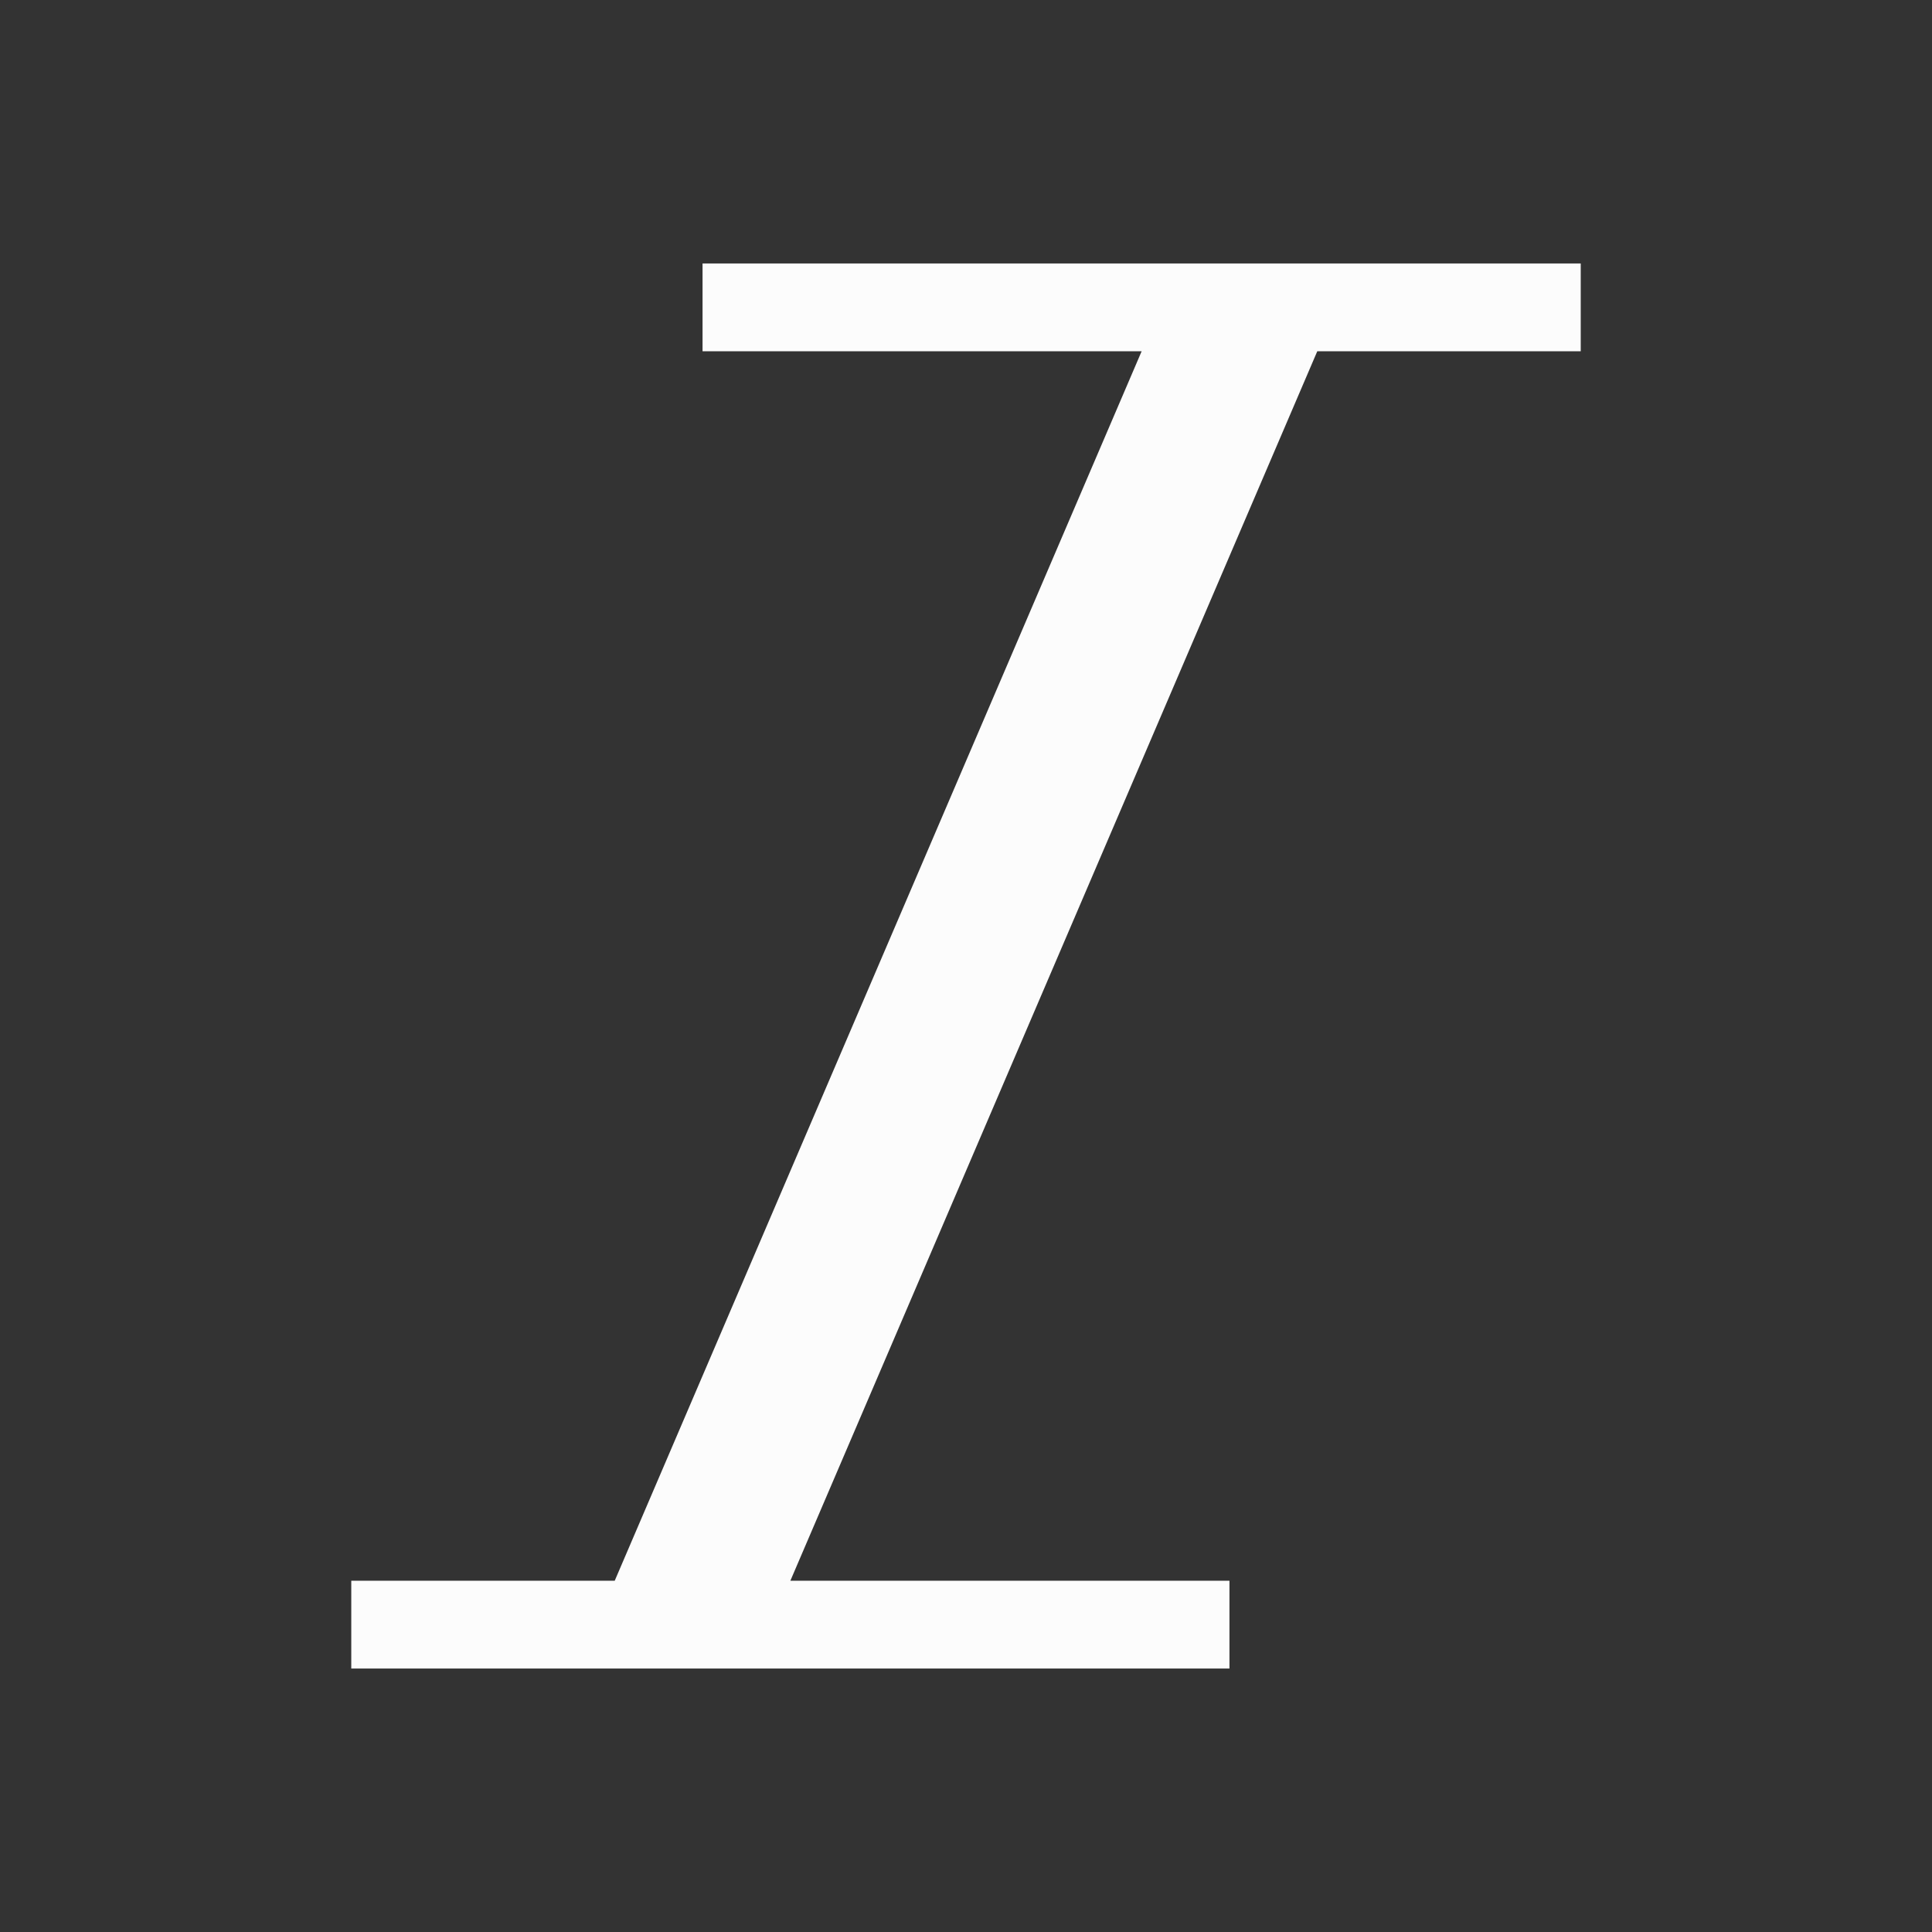 <?xml version="1.0" encoding="UTF-8"?>
<svg xmlns="http://www.w3.org/2000/svg" viewBox="0 0 22 22">
<rect x="0" y="0" width="22" height="22" fill="#333333" stroke="none"/>
<defs id="defs3051">

</defs>
<path style="fill:#fcfcfc;fill-opacity:1;stroke:none" d="M 8 3 L 8 4 L 13 4 L 7 18 L 4 18 L 4 19 L 14 19 L 14 18 L 9 18 L 15 4 L 18 4 L 18 3 L 8 3 z " />
</svg>
